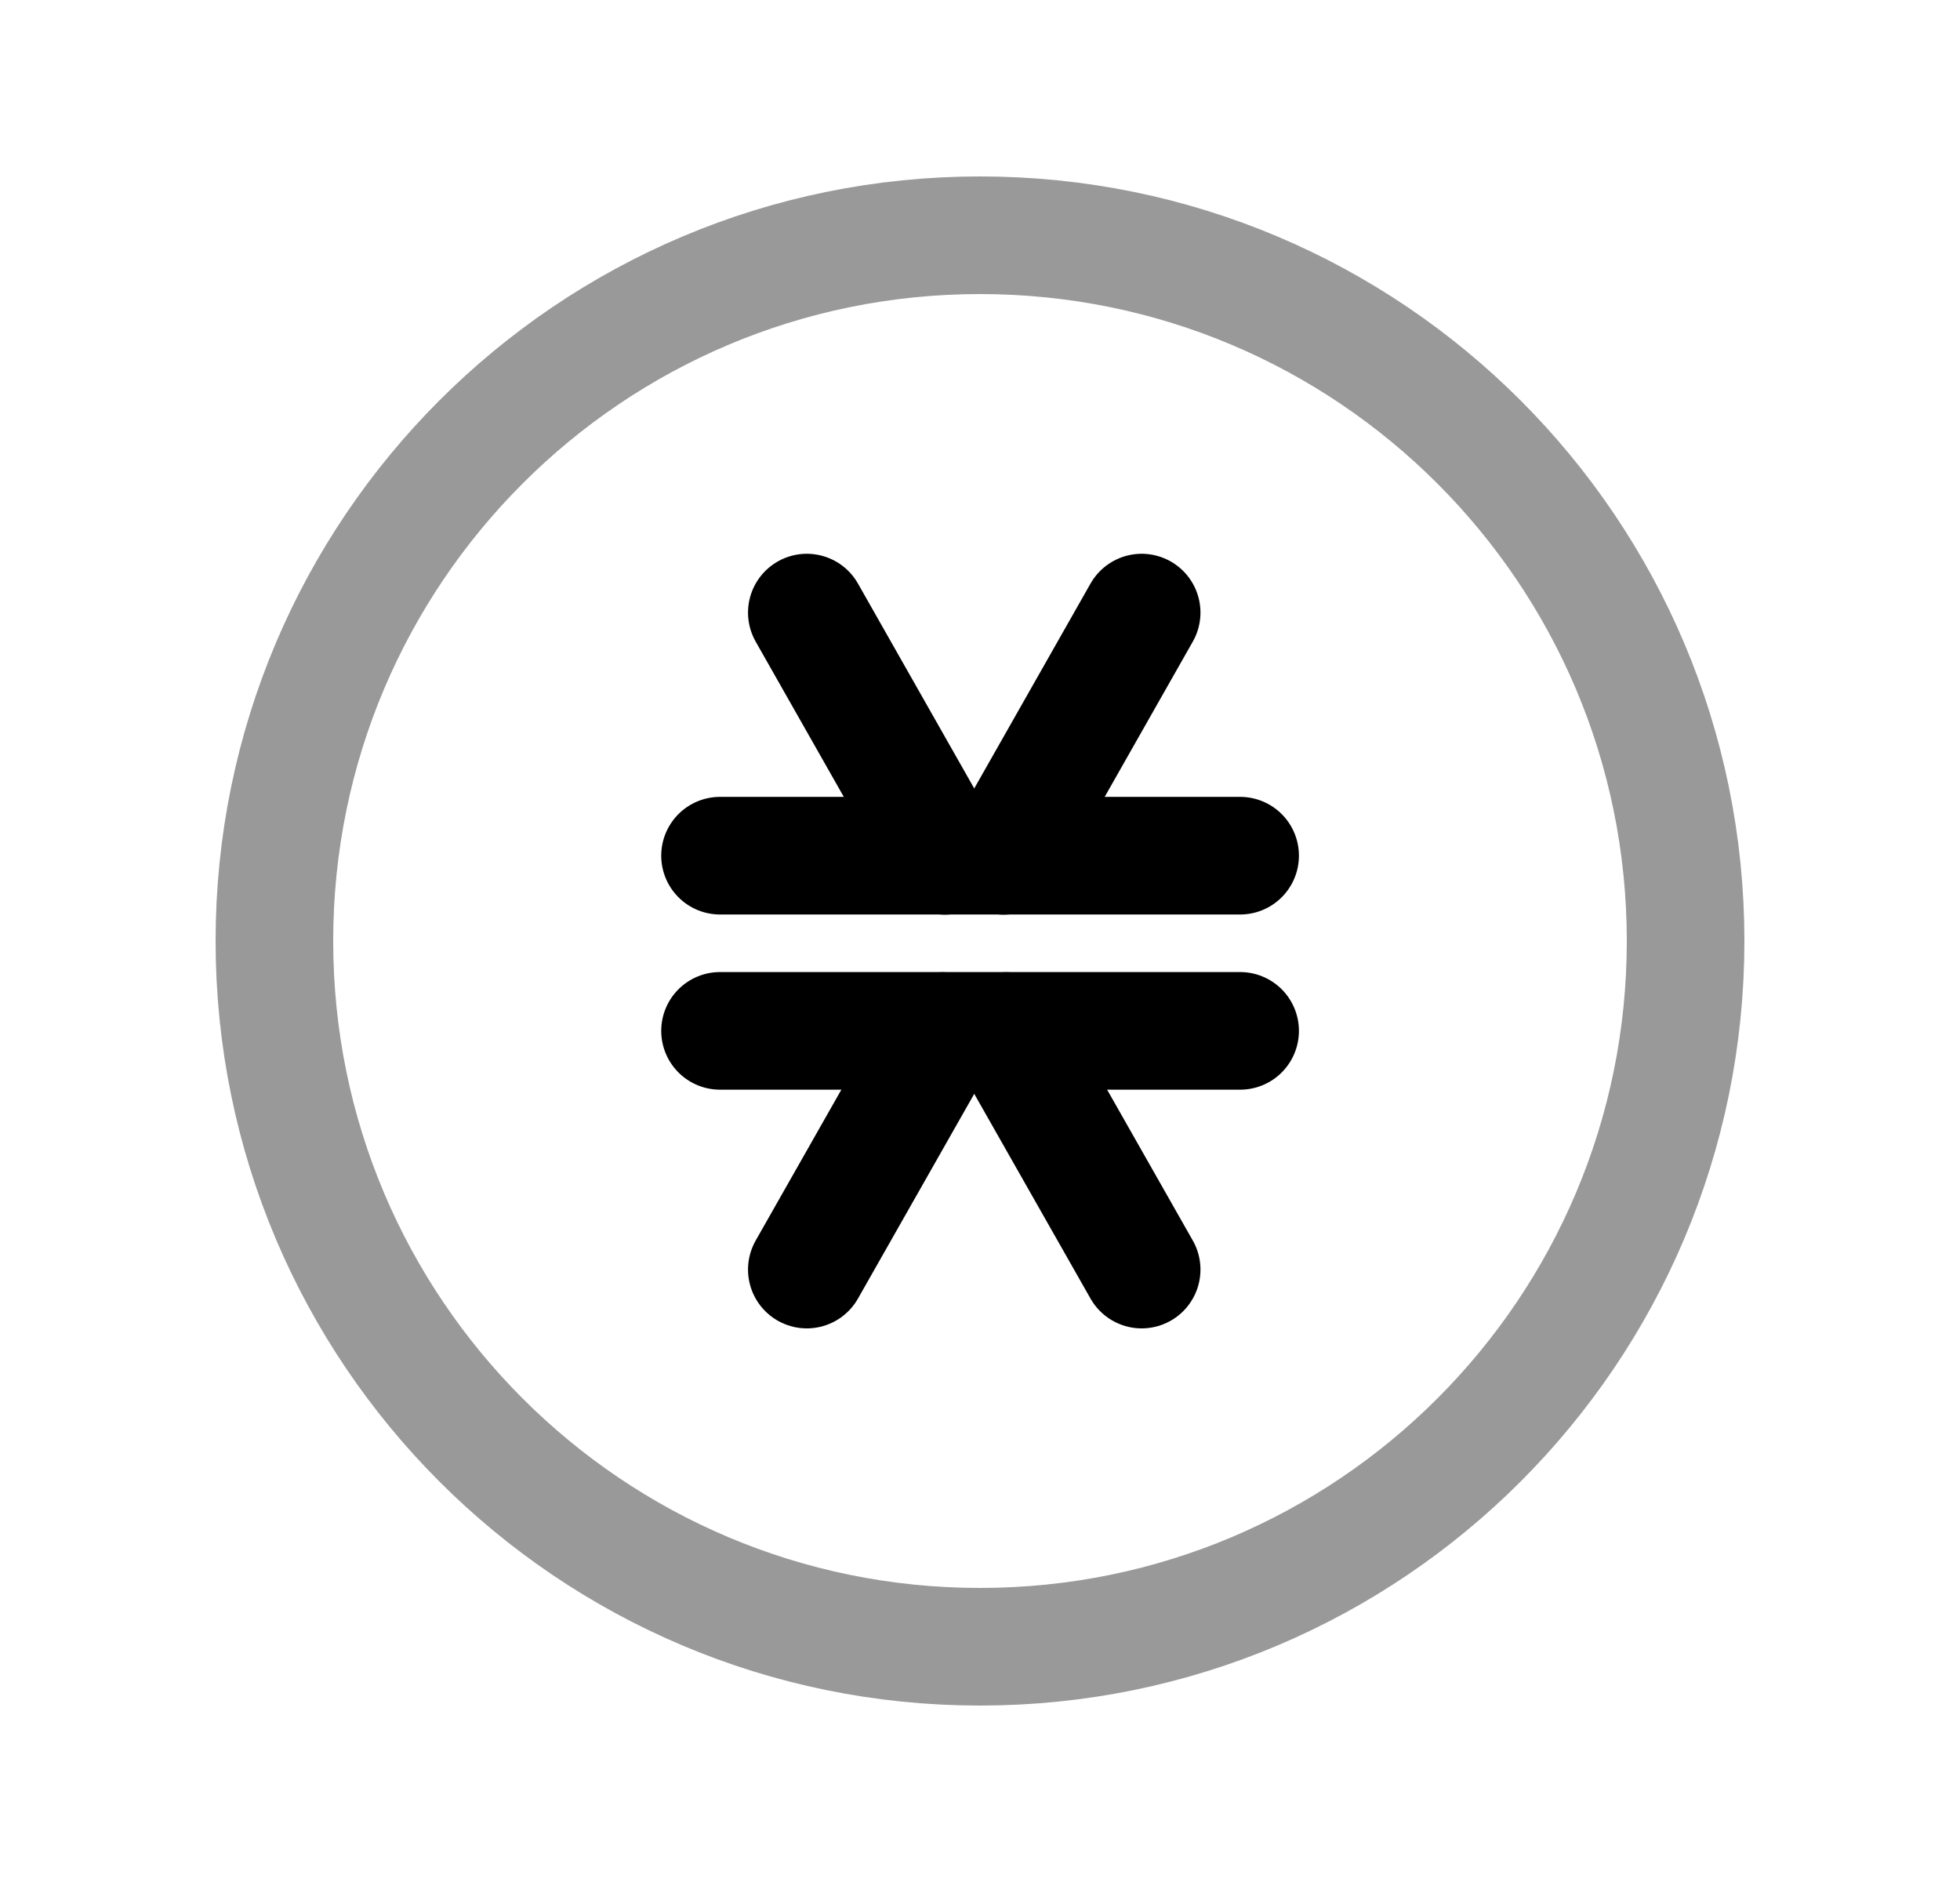 <svg width="25" height="24" viewBox="0 0 25 24" fill="none" xmlns="http://www.w3.org/2000/svg">
<path opacity="0.4" d="M21.5 12C21.5 7.029 17.471 3 12.5 3C7.529 3 3.5 7.029 3.5 12C3.5 16.971 7.529 21 12.5 21C17.471 21 21.5 16.971 21.5 12Z" stroke="black" stroke-width="1.5" stroke-linecap="round" stroke-linejoin="round"/>
<path d="M9.184 10.912H15.818" stroke="black" stroke-width="1.5" stroke-linecap="round" stroke-linejoin="round"/>
<path d="M9.184 13.146H15.818" stroke="black" stroke-width="1.5" stroke-linecap="round" stroke-linejoin="round"/>
<path d="M12.019 13.148L10.291 16.19" stroke="black" stroke-width="1.5" stroke-linecap="round" stroke-linejoin="round"/>
<path d="M14.562 16.19L12.834 13.148" stroke="black" stroke-width="1.5" stroke-linecap="round" stroke-linejoin="round"/>
<path d="M12.052 10.914L10.291 7.812" stroke="black" stroke-width="1.5" stroke-linecap="round" stroke-linejoin="round"/>
<path d="M14.562 7.812L12.801 10.914" stroke="black" stroke-width="1.5" stroke-linecap="round" stroke-linejoin="round"/>
</svg>